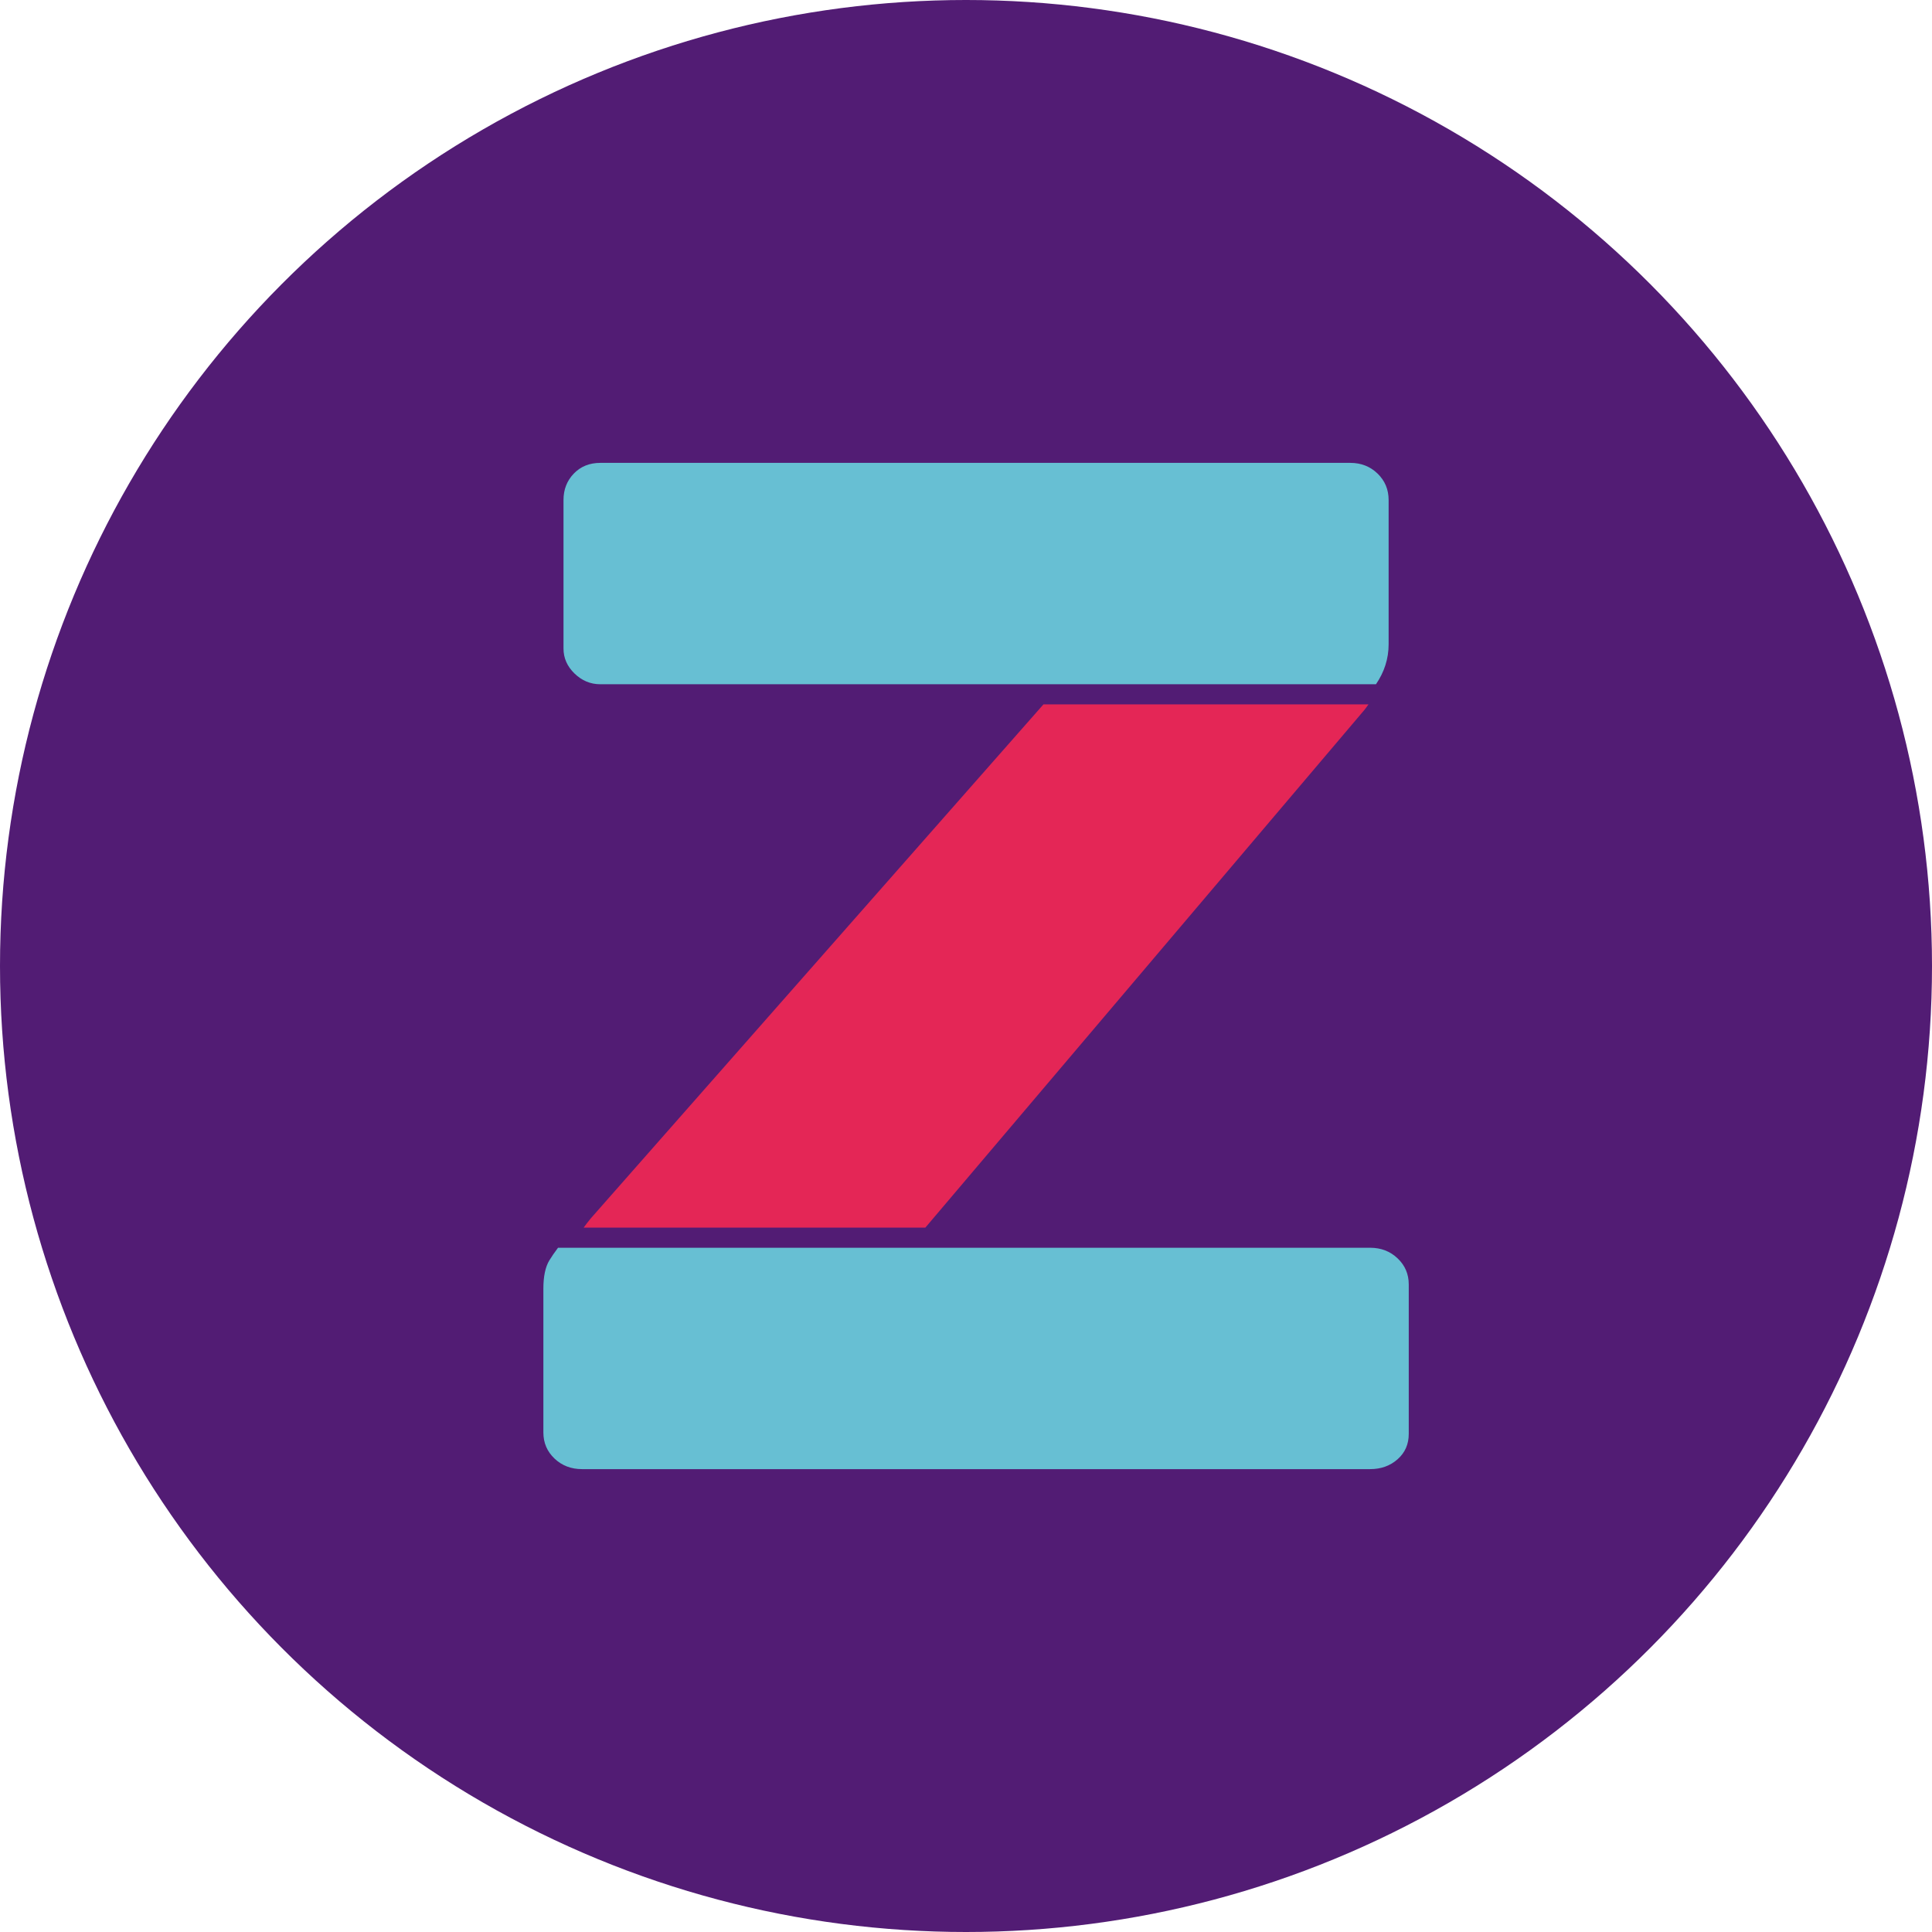 <?xml version="1.0" encoding="UTF-8"?>
<svg width="96px" height="96px" viewBox="0 0 96 96" version="1.1" xmlns="http://www.w3.org/2000/svg" xmlns:xlink="http://www.w3.org/1999/xlink">
    <!-- Generator: Sketch 57.1 (83088) - https://sketch.com -->
    <title>logo-lockup--circle</title>
    <desc>Created with Sketch.</desc>
    <g id="logo-lockup--circle" stroke="none" stroke-width="1" fill="none" fill-rule="evenodd">
        <g id="logo-icon--circle">
            <circle id="Oval" fill="#521C74" cx="48" cy="48" r="48"></circle>
            <path d="M27.728,62 C27.56,62.225 27.41,62.439 27.294,62.631 C27.098,62.958 27,63.425 27,64.032 L27,71.178 C27,71.693 27.184,72.124 27.553,72.475 C27.923,72.825 28.378,73 28.921,73 L68.079,73 C68.62,73 69.077,72.837 69.445,72.51 C69.815,72.184 70,71.763 70,71.249 L70,63.822 C70,63.308 69.815,62.876 69.445,62.526 C69.077,62.175 68.62,62 68.079,62 L45.471,62 L27.728,62 Z" id="Fill-1" fill="#67BFD3"></path>
            <path d="M68.371,34 C68.782,33.398 69,32.738 69,32.013 L69,24.846 C69,24.325 68.817,23.887 68.451,23.532 C68.085,23.178 67.633,23 67.097,23 L29.83,23 C29.292,23 28.853,23.178 28.512,23.532 C28.17,23.887 28,24.325 28,24.846 L28,32.226 C28,32.699 28.183,33.113 28.549,33.468 C28.915,33.822 29.341,34 29.83,34 L51.648,34 L68.371,34 Z" id="Fill-4" fill="#67BFD3"></path>
            <path d="M67.689,35.402 C67.807,35.272 67.904,35.136 68,35 L51.849,35 L29.364,60.531 C29.227,60.697 29.111,60.849 29,61 L45.98,61 L67.689,35.402 Z" id="Fill-7" fill="#E42656"></path>
        </g>
    </g>
</svg>